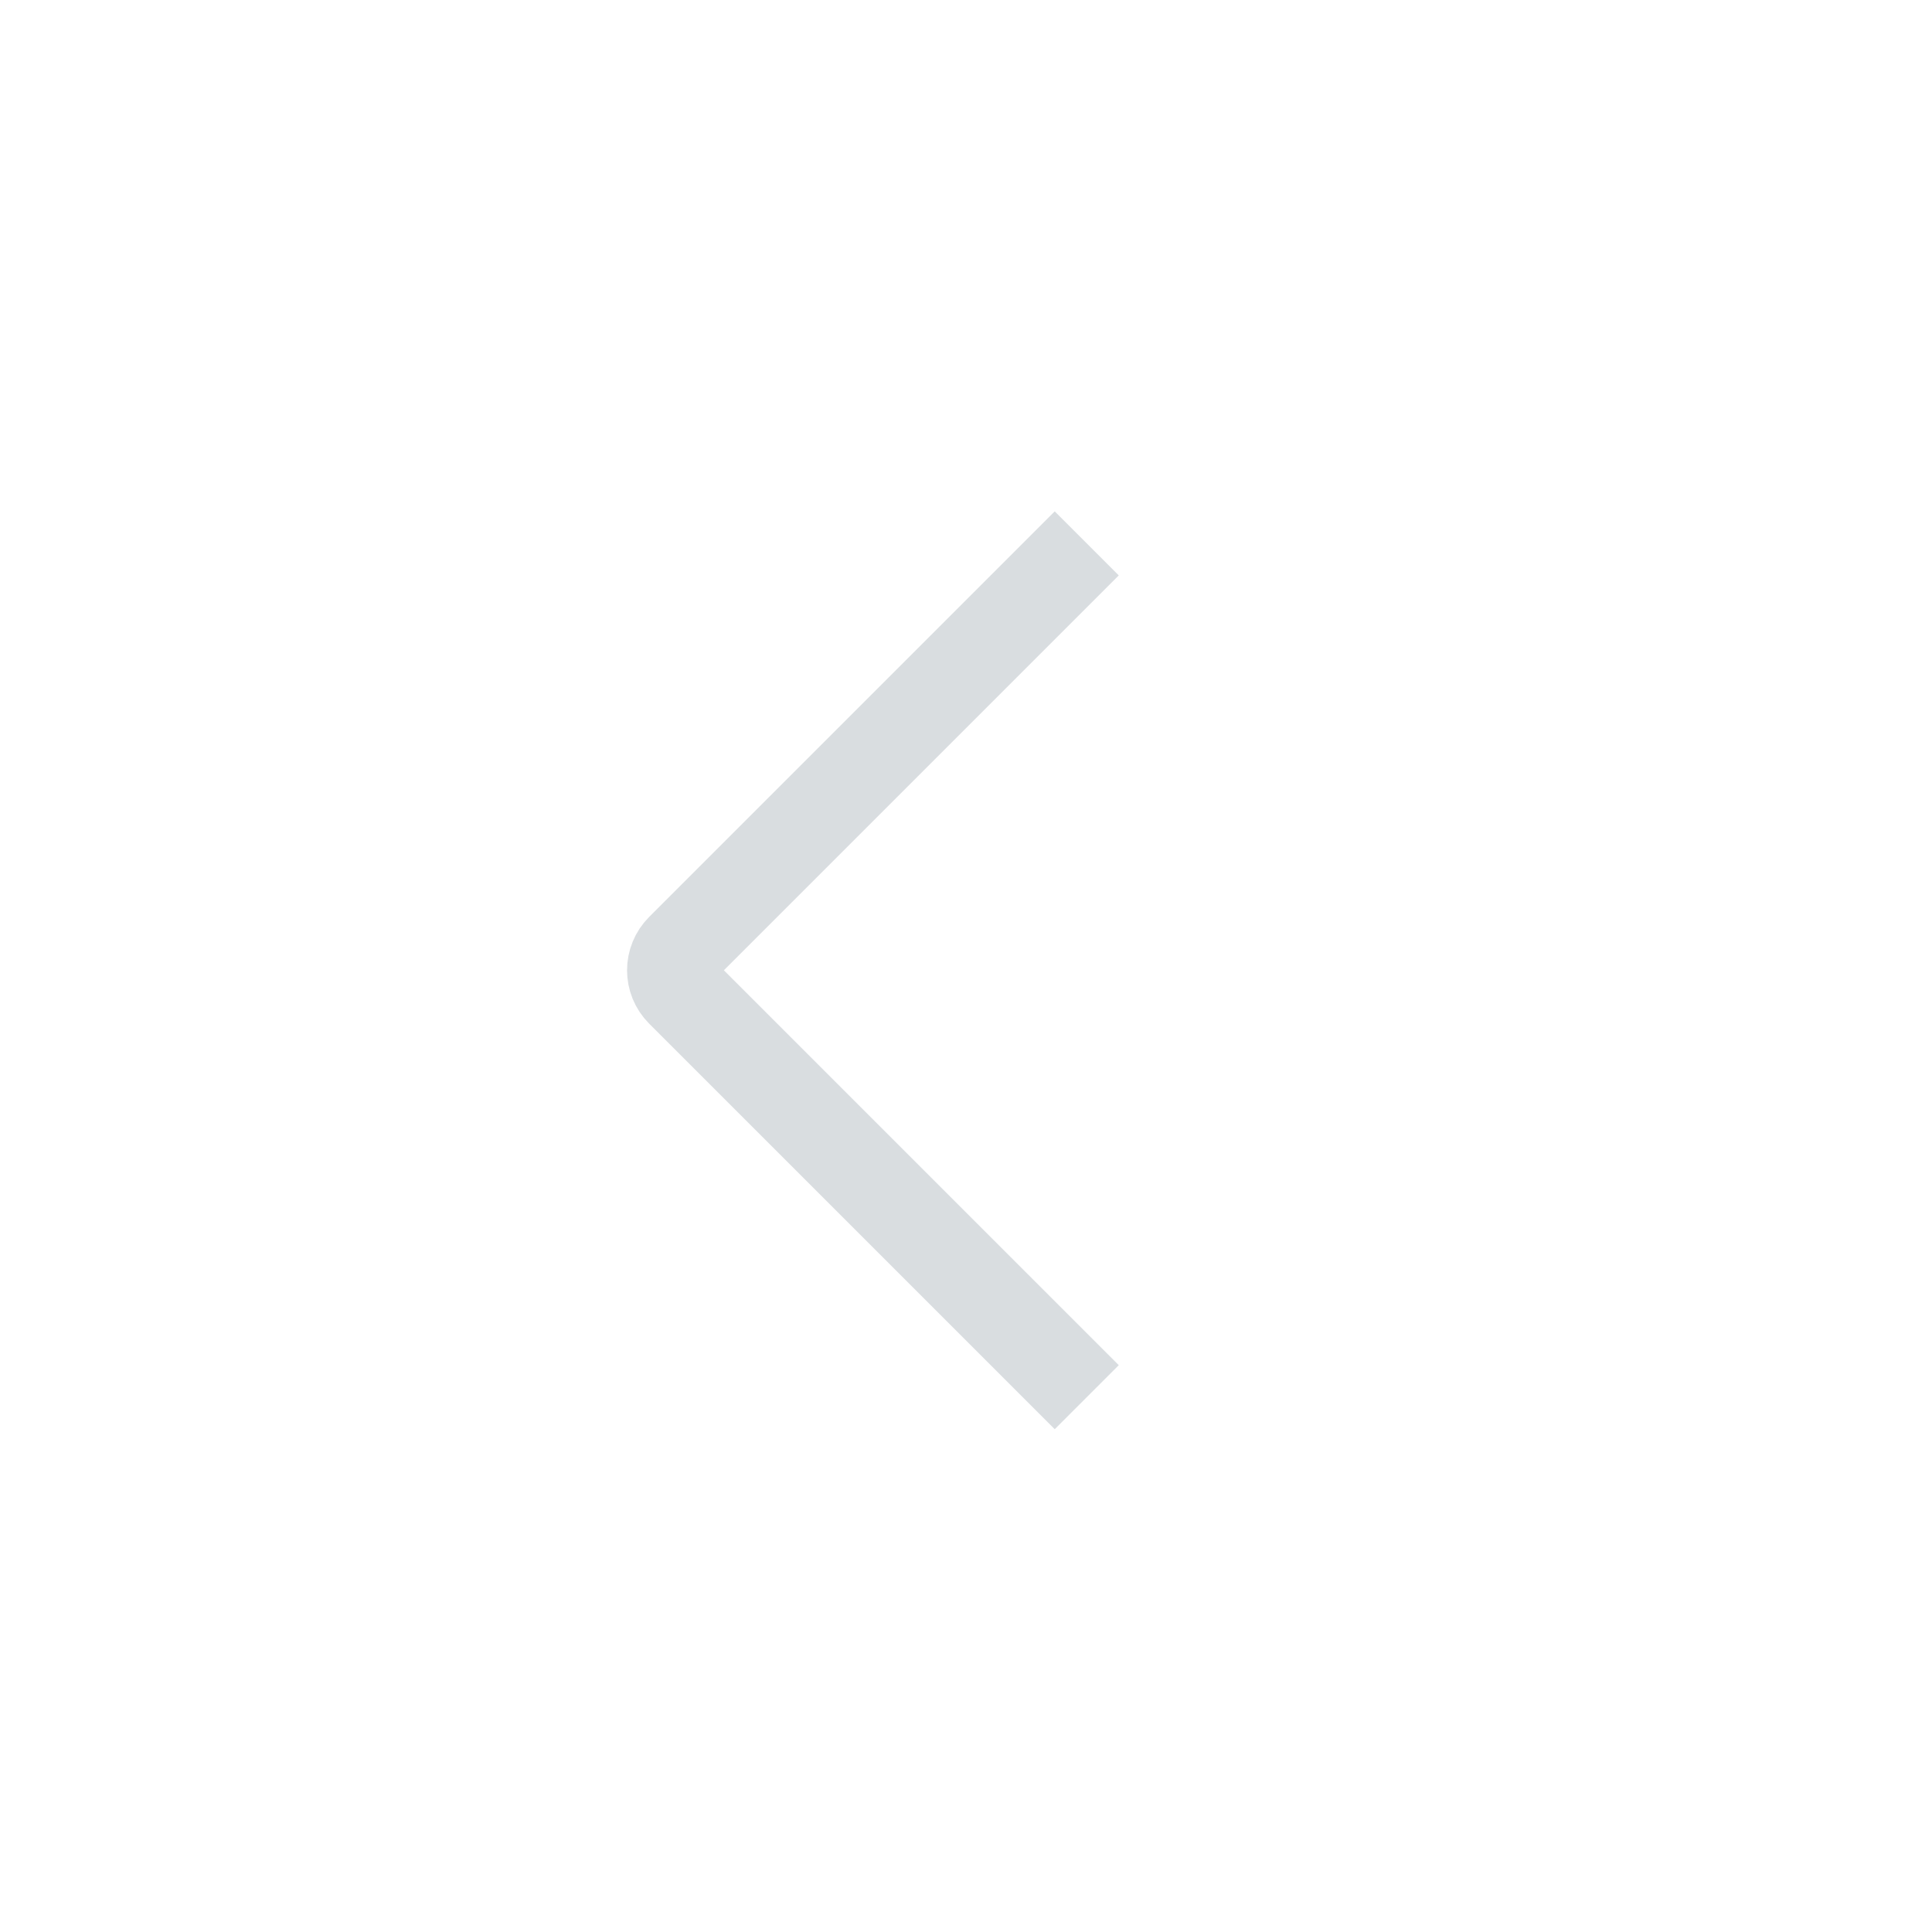 <svg width="32" height="32" viewBox="0 0 32 32" fill="none" xmlns="http://www.w3.org/2000/svg">
<path d="M18 9L11.283 15.717C11.087 15.913 11.087 16.229 11.283 16.425L18 23.142" stroke="#D9DDE0" stroke-width="1.5"/>
</svg>
